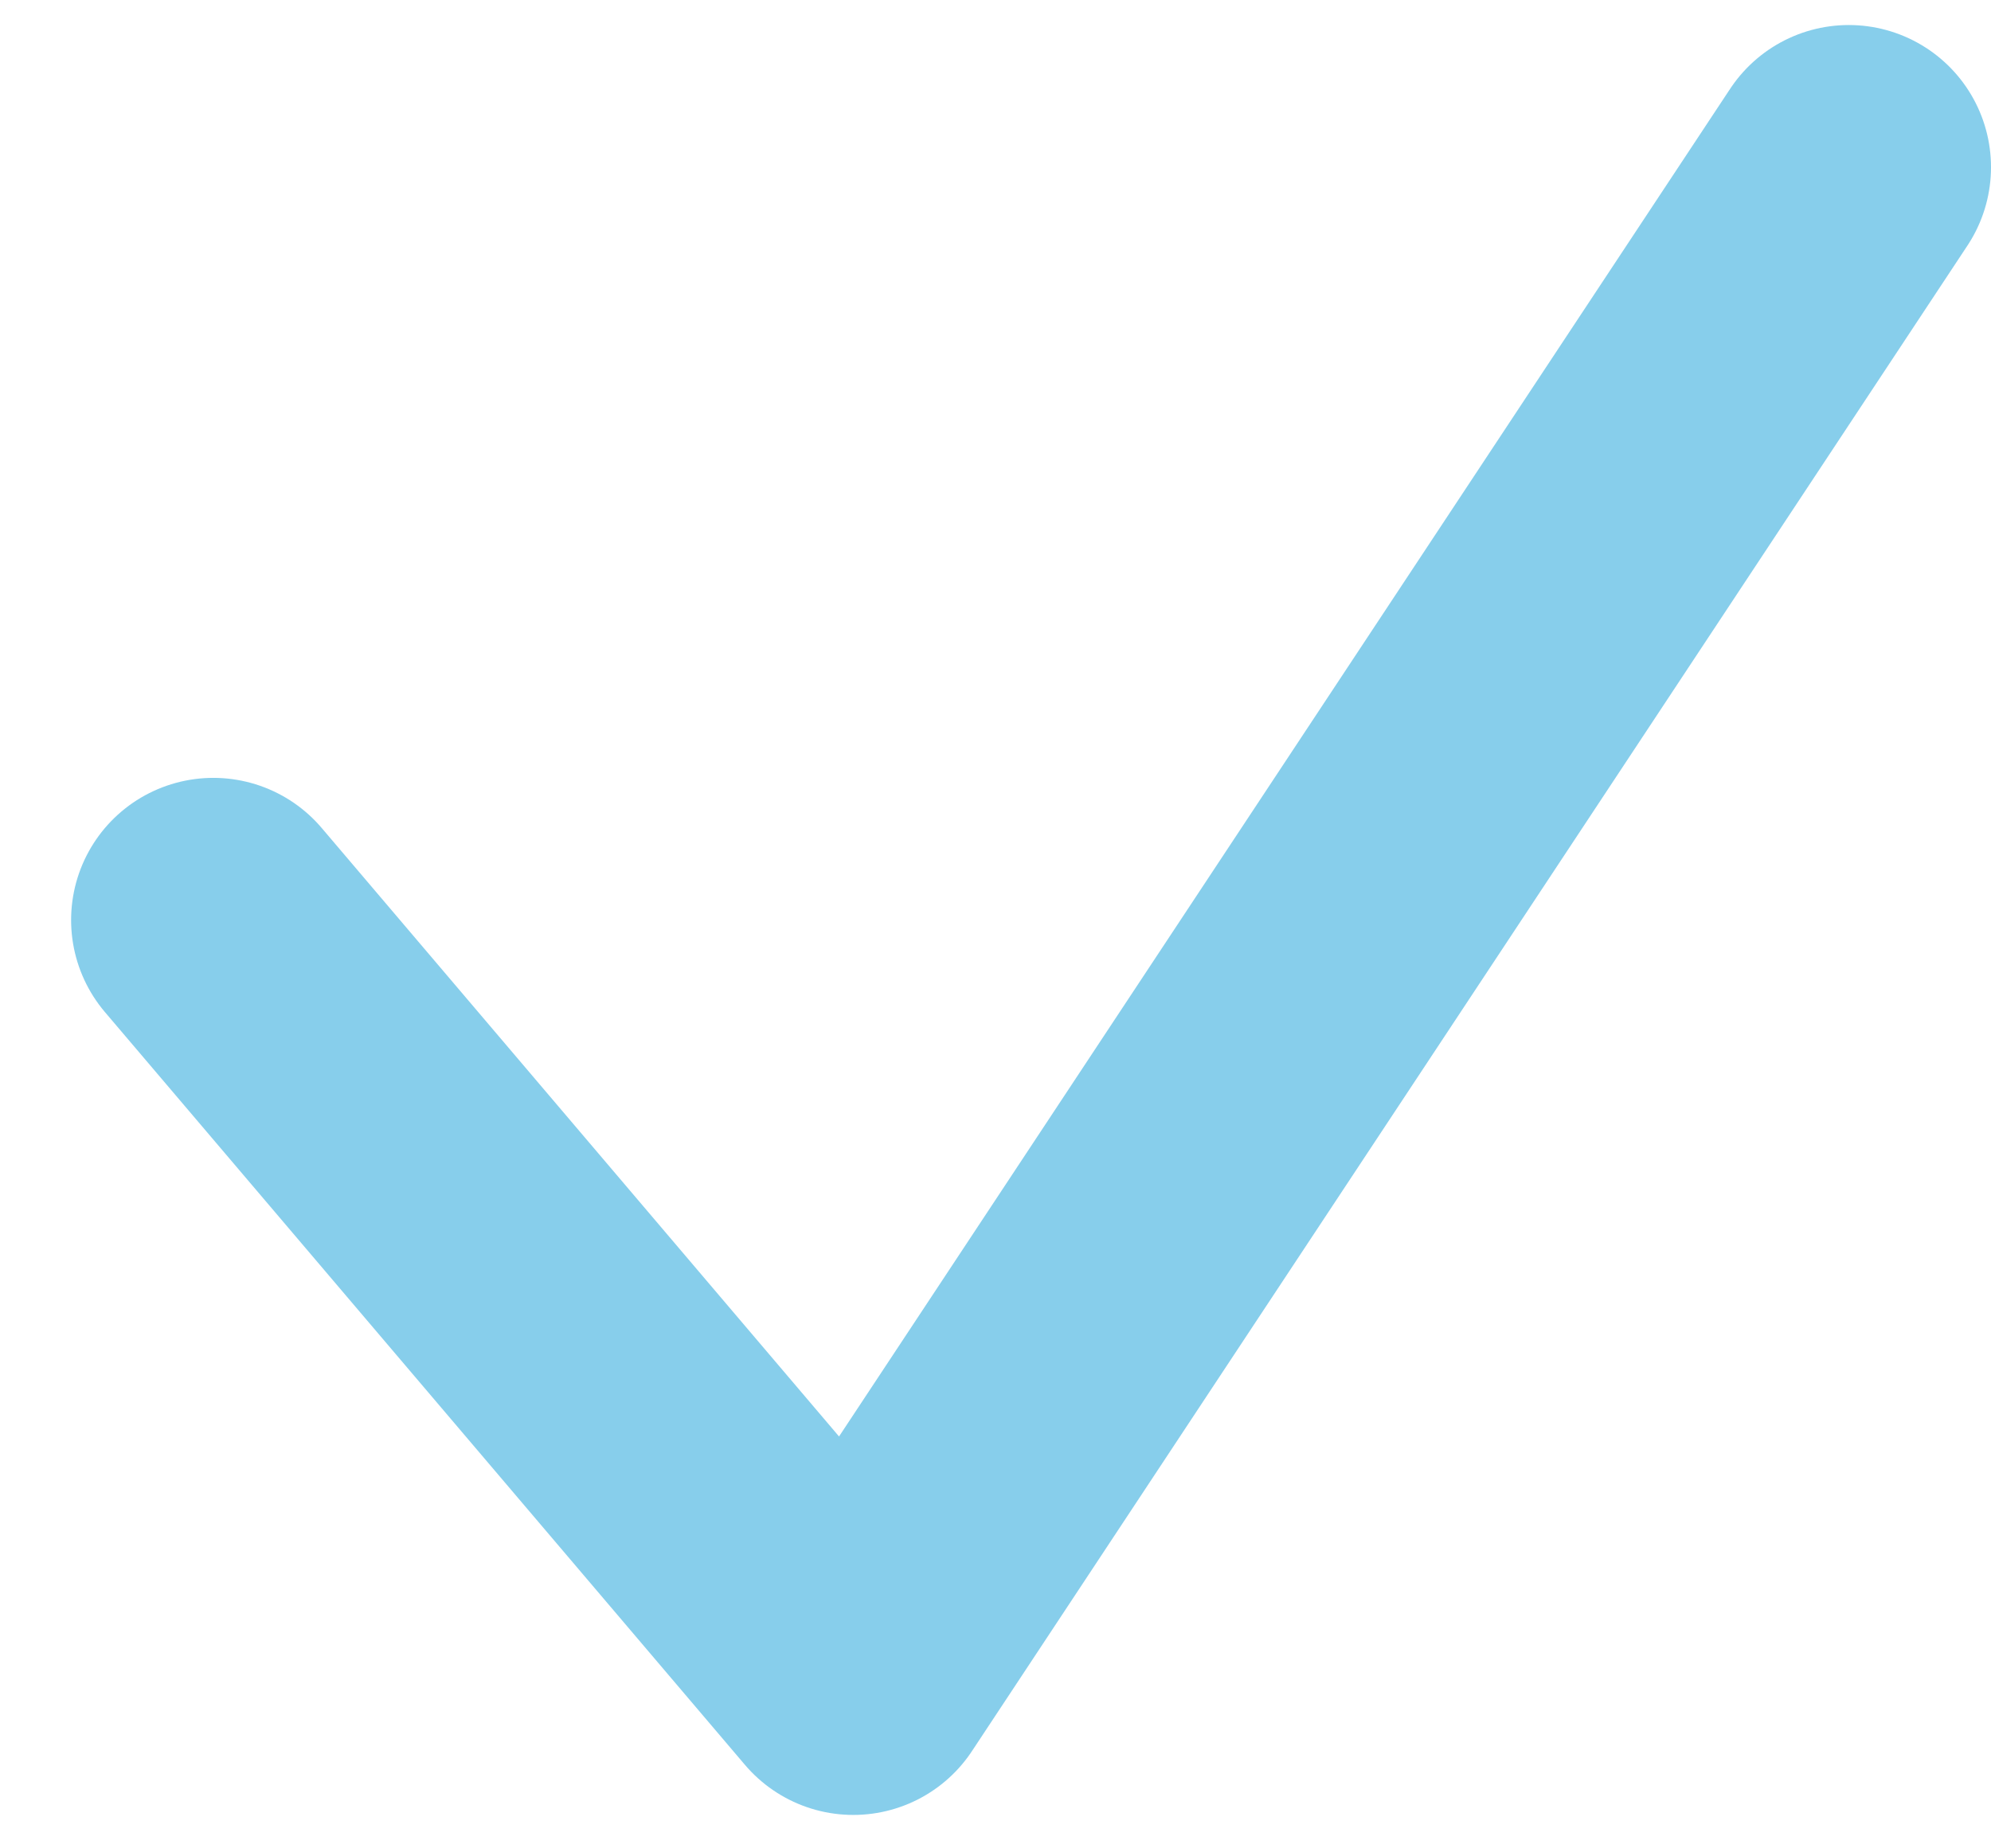 <svg width="14" height="13" viewBox="0 0 14 13" fill="none" xmlns="http://www.w3.org/2000/svg">
<path d="M1.5 6.471L6 11.765L13 1.176" stroke="#87CEEB" stroke-width="2" stroke-linecap="round" stroke-linejoin="round"/>
</svg>
